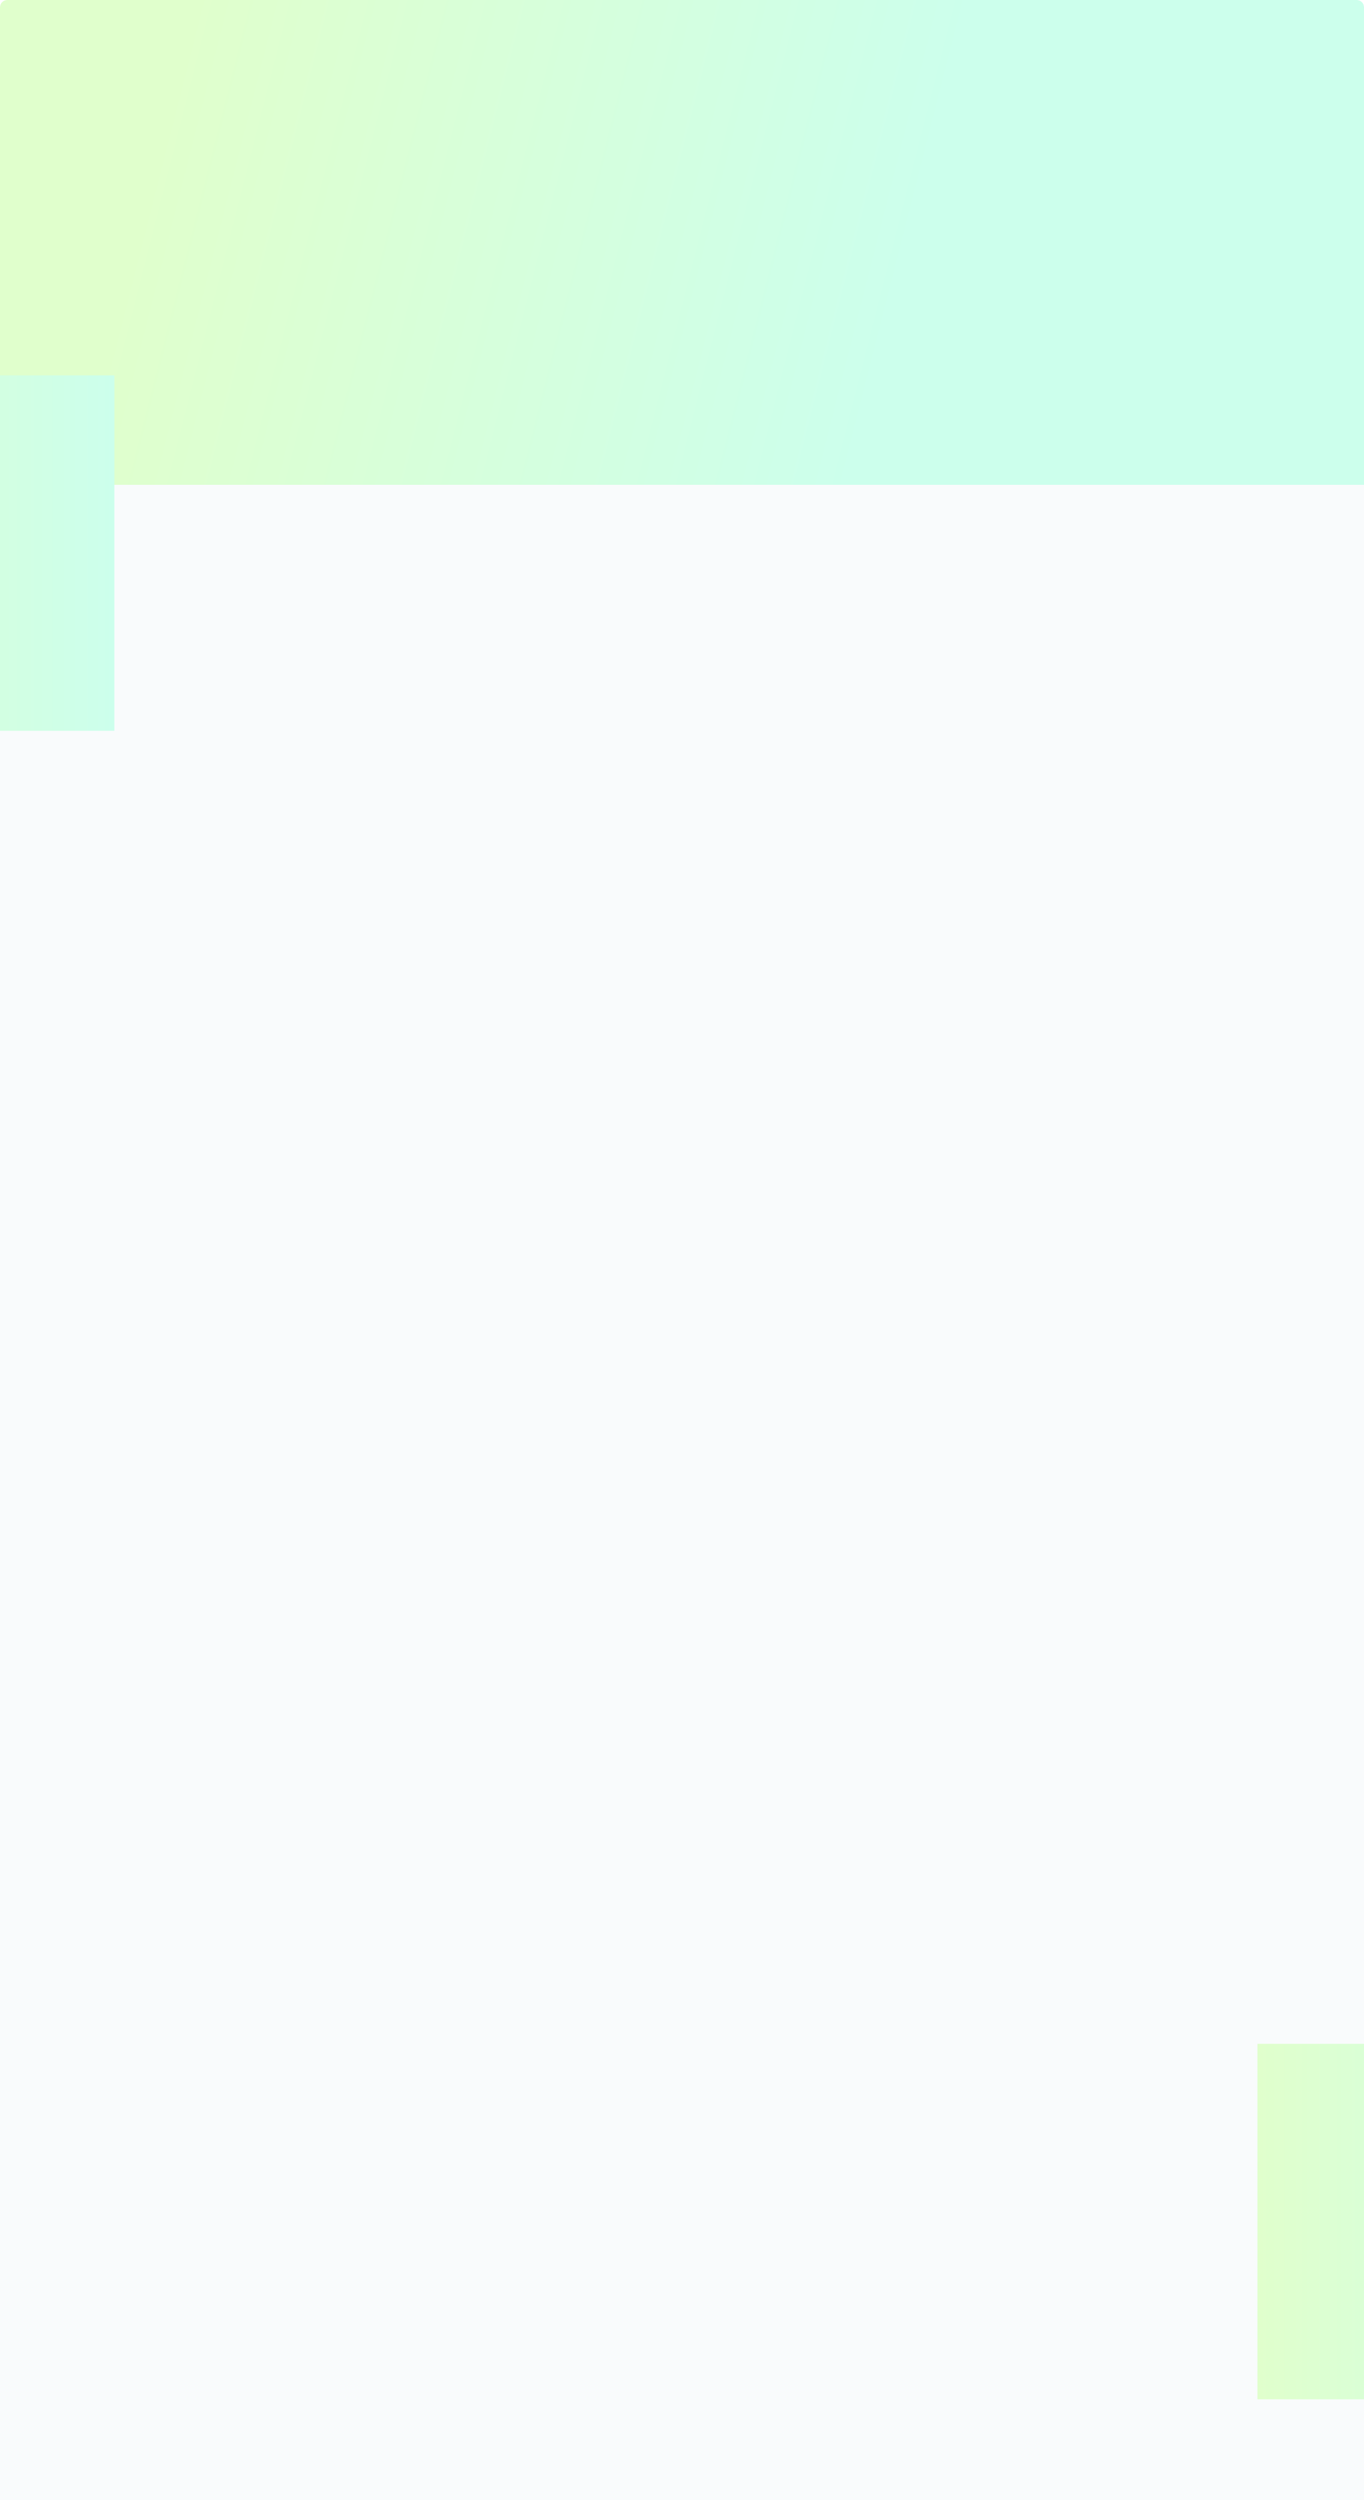 <svg width="1920" height="3517" viewBox="0 0 1920 3517" fill="none" xmlns="http://www.w3.org/2000/svg">
<g clip-path="url(#clip0_23_6326)">
<path d="M0 10C0 4.477 4.477 0 10 0H1910C1915.52 0 1920 4.477 1920 10V3517H0V10Z" fill="#F9FBFC"/>
<g filter="url(#filter0_f_23_6326)">
<rect width="1920" height="682" fill="url(#paint0_linear_23_6326)"/>
</g>
<g filter="url(#filter1_f_23_6326)">
<rect x="-339" y="528" width="500" height="500" fill="url(#paint1_linear_23_6326)"/>
</g>
<g filter="url(#filter2_f_23_6326)">
<rect x="1770" y="2875" width="500" height="500" fill="url(#paint2_linear_23_6326)"/>
</g>
</g>
<defs>
<filter id="filter0_f_23_6326" x="-772.786" y="-772.786" width="3465.57" height="2227.57" filterUnits="userSpaceOnUse" color-interpolation-filters="sRGB">
<feFlood flood-opacity="0" result="BackgroundImageFix"/>
<feBlend mode="normal" in="SourceGraphic" in2="BackgroundImageFix" result="shape"/>
<feGaussianBlur stdDeviation="386.393" result="effect1_foregroundBlur_23_6326"/>
</filter>
<filter id="filter1_f_23_6326" x="-606.447" y="260.553" width="1034.89" height="1034.89" filterUnits="userSpaceOnUse" color-interpolation-filters="sRGB">
<feFlood flood-opacity="0" result="BackgroundImageFix"/>
<feBlend mode="normal" in="SourceGraphic" in2="BackgroundImageFix" result="shape"/>
<feGaussianBlur stdDeviation="133.724" result="effect1_foregroundBlur_23_6326"/>
</filter>
<filter id="filter2_f_23_6326" x="1502.55" y="2607.55" width="1034.89" height="1034.89" filterUnits="userSpaceOnUse" color-interpolation-filters="sRGB">
<feFlood flood-opacity="0" result="BackgroundImageFix"/>
<feBlend mode="normal" in="SourceGraphic" in2="BackgroundImageFix" result="shape"/>
<feGaussianBlur stdDeviation="133.724" result="effect1_foregroundBlur_23_6326"/>
</filter>
<linearGradient id="paint0_linear_23_6326" x1="244.667" y1="102.514" x2="1279.41" y2="365.699" gradientUnits="userSpaceOnUse">
<stop stop-color="#E0FFCC"/>
<stop offset="1" stop-color="#CCFFEC"/>
</linearGradient>
<linearGradient id="paint1_linear_23_6326" x1="-339" y1="778" x2="161" y2="778" gradientUnits="userSpaceOnUse">
<stop stop-color="#E0FFCC"/>
<stop offset="1" stop-color="#CCFFEC"/>
</linearGradient>
<linearGradient id="paint2_linear_23_6326" x1="1770" y1="3125" x2="2270" y2="3125" gradientUnits="userSpaceOnUse">
<stop stop-color="#E0FFCC"/>
<stop offset="1" stop-color="#CCFFEC"/>
</linearGradient>
<clipPath id="clip0_23_6326">
<path d="M0 10C0 4.477 4.477 0 10 0H1910C1915.52 0 1920 4.477 1920 10V3517H0V10Z" fill="white"/>
</clipPath>
</defs>
</svg>
